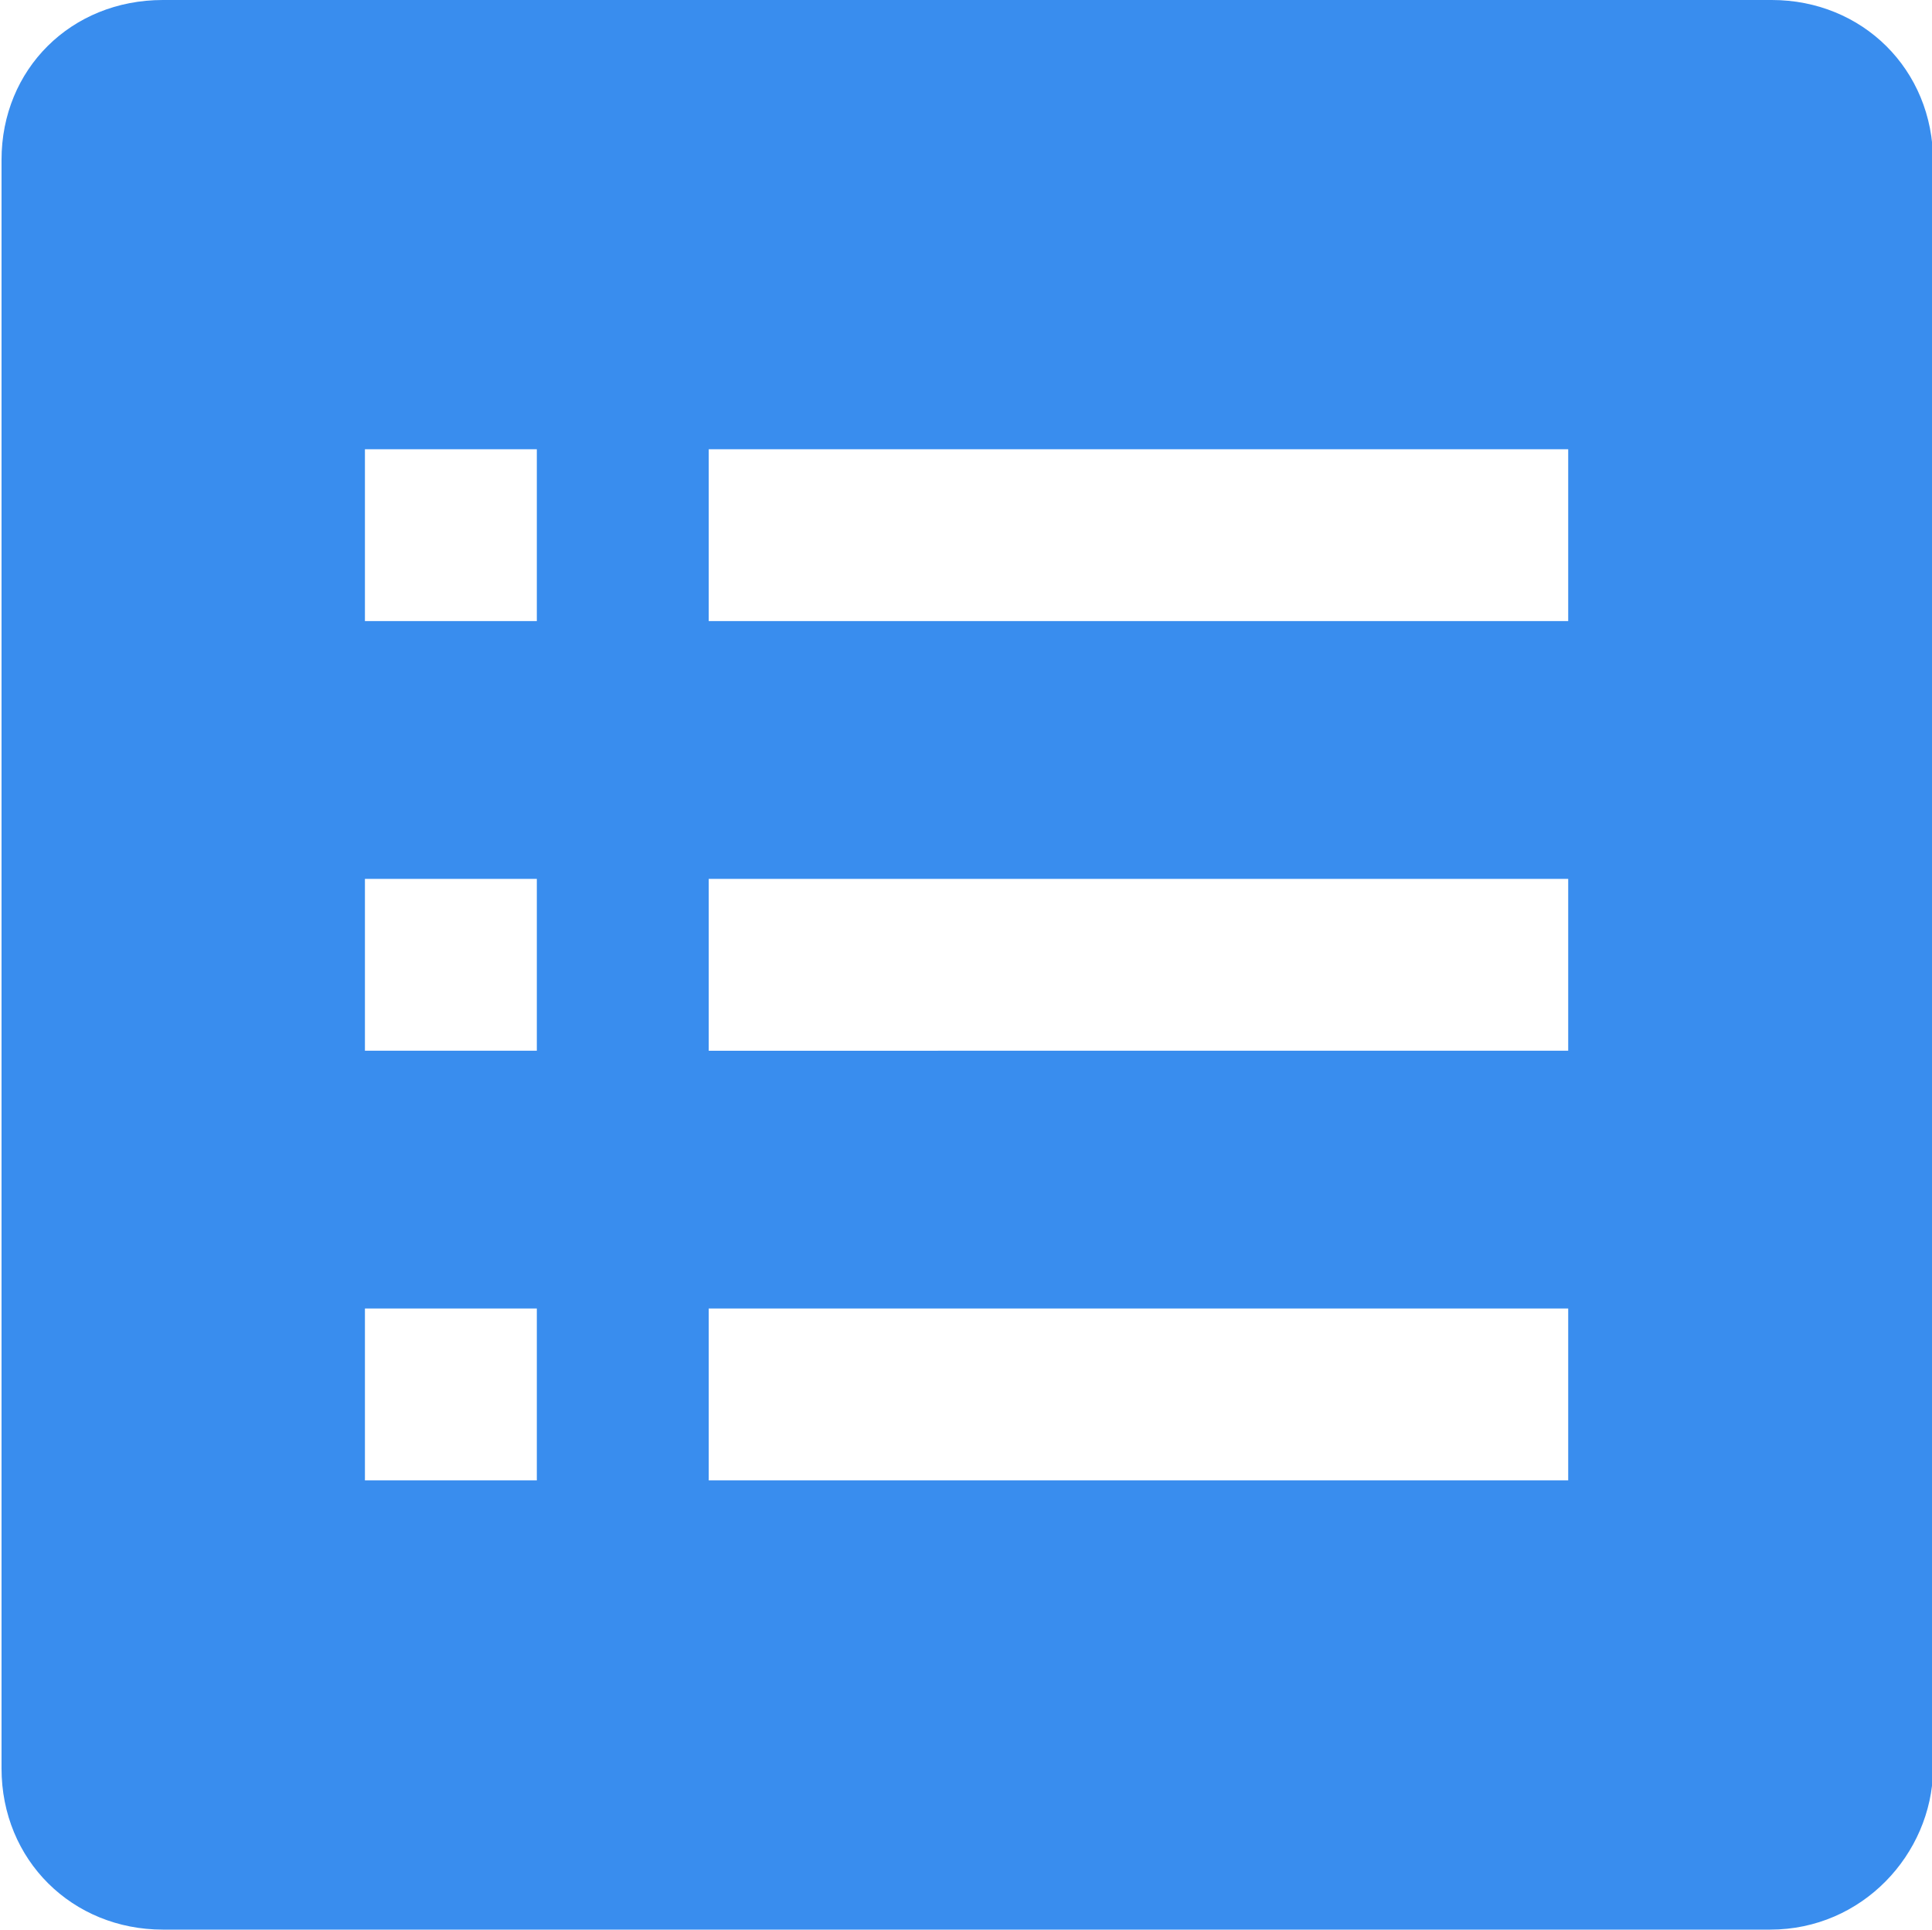 <?xml version="1.0" standalone="no"?><!DOCTYPE svg PUBLIC "-//W3C//DTD SVG 1.1//EN" "http://www.w3.org/Graphics/SVG/1.1/DTD/svg11.dtd"><svg t="1654068667632" class="icon" viewBox="0 0 1025 1024" version="1.1" xmlns="http://www.w3.org/2000/svg" p-id="6342" width="16.016" height="16" xmlns:xlink="http://www.w3.org/1999/xlink"><defs><style type="text/css">@font-face { font-family: feedback-iconfont; src: url("//at.alicdn.com/t/font_1031158_u69w8yhxdu.woff2?t=1630033759944") format("woff2"), url("//at.alicdn.com/t/font_1031158_u69w8yhxdu.woff?t=1630033759944") format("woff"), url("//at.alicdn.com/t/font_1031158_u69w8yhxdu.ttf?t=1630033759944") format("truetype"); }
</style></defs><path d="M940 0H86.4C37.6 0 0.8 36.8 0.8 84.8v853.6c0 48.8 37.6 85.6 85.6 85.6h852.8c48.8 0 85.6-40 86.4-84.8V85.6C1025.6 36.8 988 0 940 0zM284.8 785.6h-91.2v-91.2h91.2v91.2z m0-228h-91.2v-91.2h91.2v91.2z m0-228h-91.2v-91.2h91.2v91.2z m547.2 456H376v-91.2h456v91.2z m0-228H376v-91.2h456v91.2z m0-228H376v-91.2h456v91.2z" fill="#398DEE" p-id="6343"></path></svg>